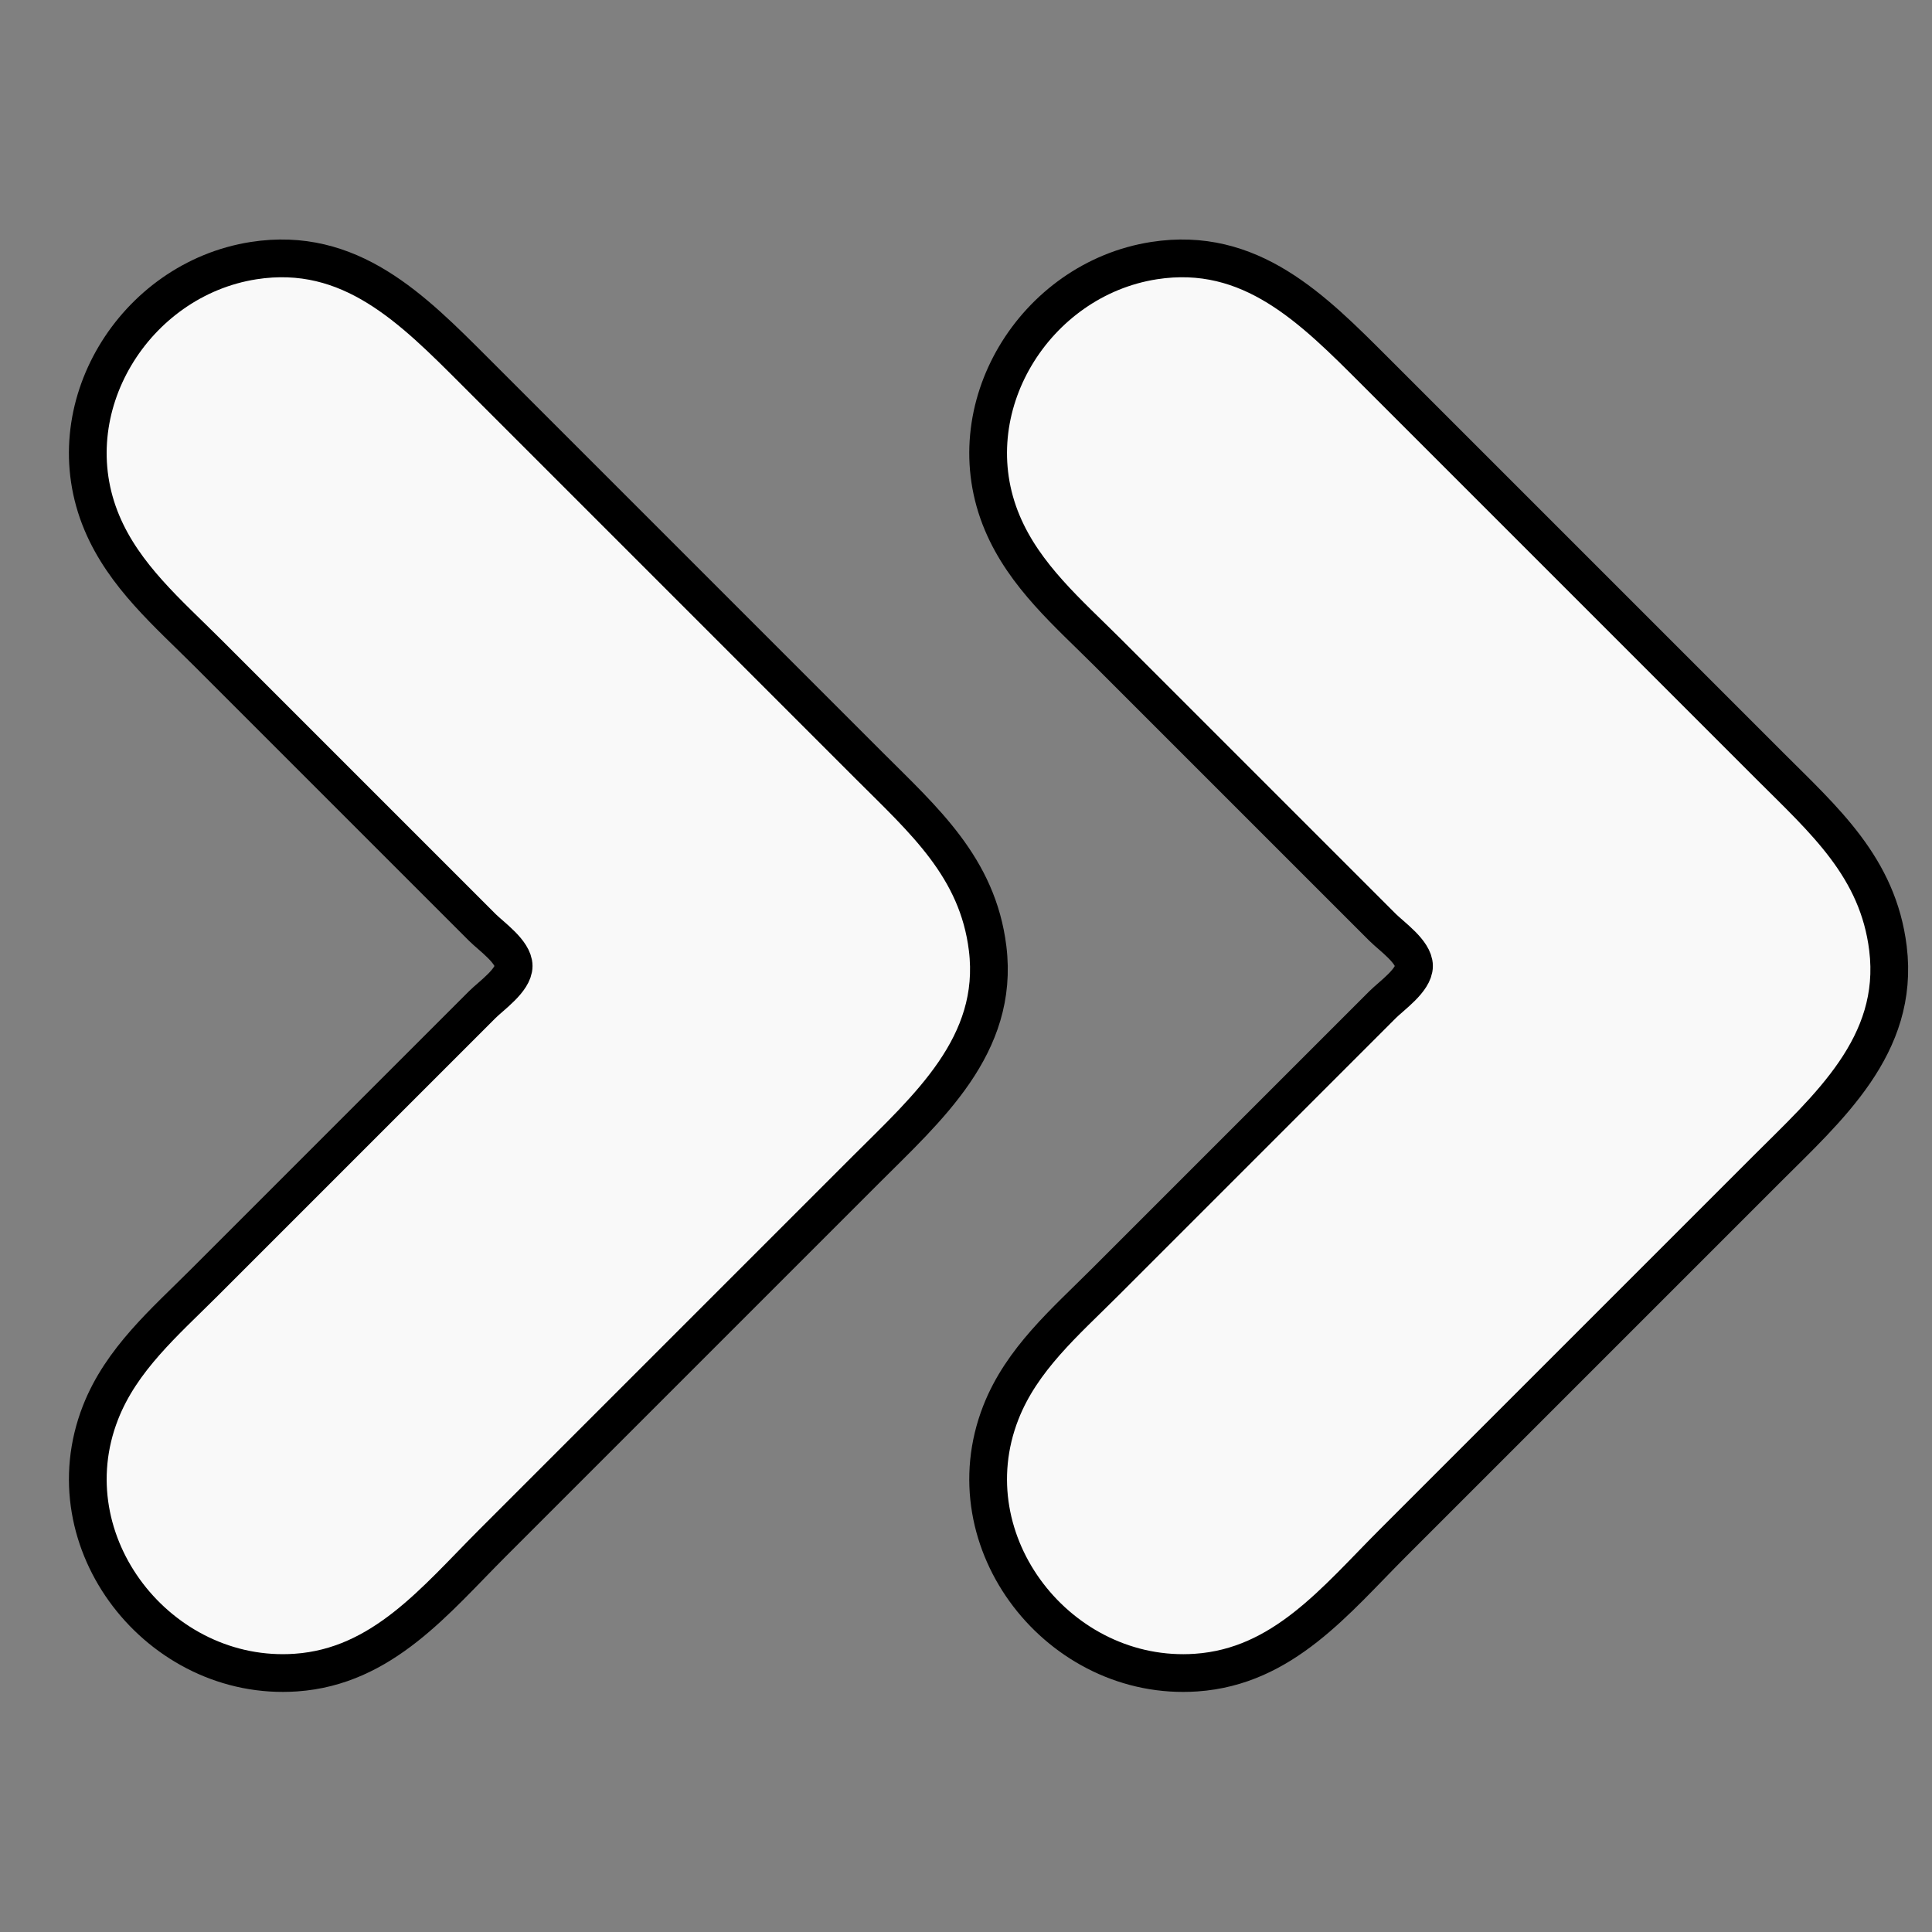 <?xml version="1.0" encoding="UTF-8" standalone="no"?>
<!-- Created with Inkscape (http://www.inkscape.org/) -->

<svg
   width="512"
   height="512"
   viewBox="0 0 135.467 135.467"
   version="1.1"
   id="svg1"
   xml:space="preserve"
   xmlns="http://www.w3.org/2000/svg"
   xmlns:svg="http://www.w3.org/2000/svg"><rect x="0" y="0" width="135.467" height="135.467" fill="#808080" stroke="none"/><defs
     id="defs1" /><g
     id="layer1"><path
       style="fill:#f9f9f9;stroke:#000000;stroke-width:2.646;stroke-dasharray:none"
       d="m 17.781,18.275 c -8.354,1.305 -14.007,10.373 -10.635,18.387 1.567,3.724 4.632,6.328 7.429,9.124 l 12.823,12.823 6.412,6.412 c 0.636,0.636 2.206,1.719 2.206,2.713 0,0.994 -1.57,2.077 -2.206,2.713 L 26.905,77.351 14.329,89.928 c -2.776,2.776 -5.819,5.377 -7.284,9.124 -3.568,9.129 4.138,18.885 13.695,18.226 6.086,-0.419 9.792,-5.084 13.81,-9.102 L 60.69,82.036 c 4.339,-4.339 9.395,-8.742 8.56,-15.536 -0.697,-5.677 -4.465,-8.974 -8.314,-12.823 L 45.154,37.894 33.317,26.058 c -4.39,-4.39 -8.755,-8.842 -15.536,-7.783 m 63.13,0 c -8.354,1.305 -14.007,10.373 -10.635,18.387 1.567,3.724 4.632,6.328 7.429,9.124 l 12.823,12.823 6.412,6.412 c 0.636,0.636 2.206,1.719 2.206,2.713 0,0.994 -1.57,2.077 -2.206,2.713 l -6.905,6.905 -12.577,12.577 c -2.776,2.776 -5.819,5.377 -7.284,9.124 -3.568,9.129 4.138,18.885 13.695,18.226 6.102,-0.42 9.783,-5.075 13.81,-9.102 L 123.82,82.036 c 4.349,-4.349 9.397,-8.728 8.56,-15.536 -0.698,-5.687 -4.455,-8.964 -8.314,-12.823 L 108.284,37.894 96.447,26.058 c -4.39,-4.39 -8.755,-8.842 -15.536,-7.783 z"
       id="path1" /></g></svg>
